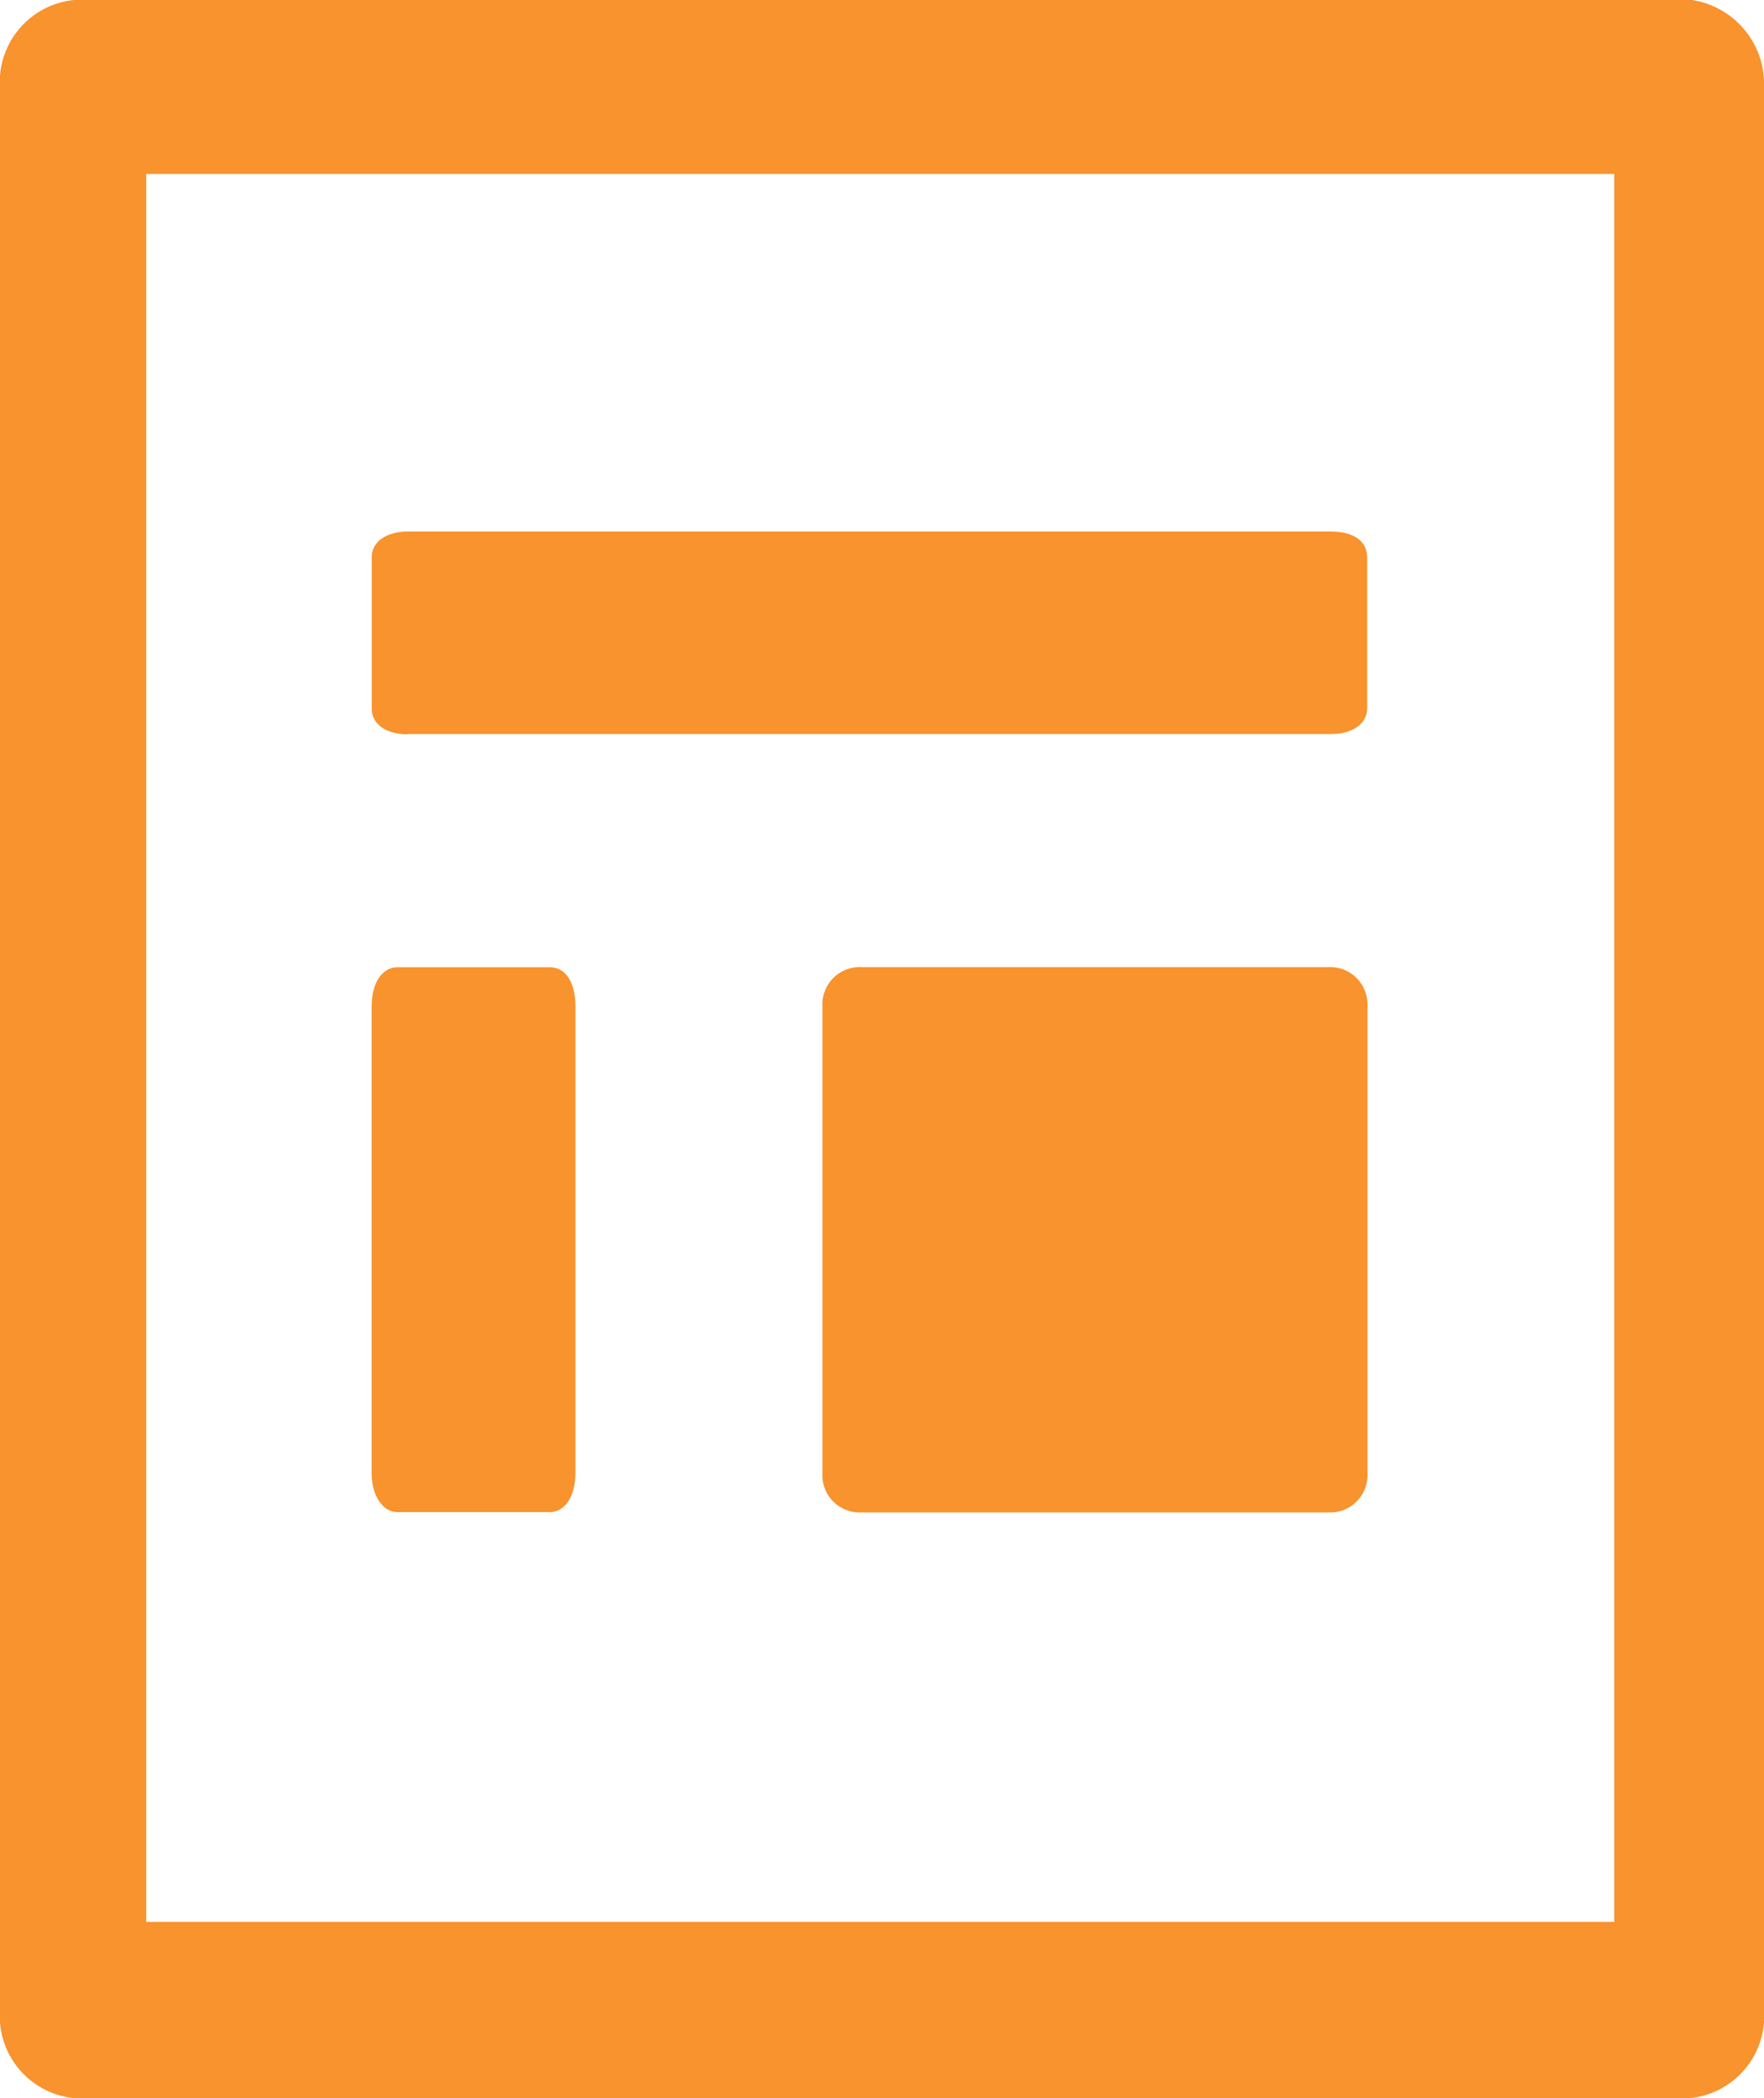<svg xmlns="http://www.w3.org/2000/svg" width="17.948" height="21.336" viewBox="0 0 17.948 21.336">
  <g id="Group_667" data-name="Group 667" transform="translate(-107 -846)">
    <g id="Group_666" data-name="Group 666" transform="translate(110.781 851.401)">
      <path id="Path_10837" data-name="Path 10837" d="M355.133,280h-4.745a.379.379,0,0,0-.4.4v4.745a.379.379,0,0,0,.4.4h4.745a.379.379,0,0,0,.4-.4V280.4A.379.379,0,0,0,355.133,280Z" transform="translate(-345.401 -275.565)" fill="#f8932d"/>
      <path id="Path_10838" data-name="Path 10838" d="M214.1,145.8h9.4c.208,0,.364-.1.364-.259V144c0-.161-.139-.259-.364-.259h-9.4c-.208,0-.364.1-.364.259v1.544c0,.161.156.259.364.259Z" transform="translate(-213.735 -143.736)" fill="#f8932d"/>
      <path id="Path_10839" data-name="Path 10839" d="M214,285.541h1.552c.149,0,.261-.152.261-.4V280.4c0-.247-.1-.4-.261-.4H214c-.149,0-.261.152-.261.4v4.745C213.739,285.37,213.851,285.541,214,285.541Z" transform="translate(-213.739 -275.564)" fill="#f8932d"/>
    </g>
    <path id="Path_10840" data-name="Path 10840" d="M133.835,46.662H117.411a.839.839,0,0,0-.753.9V67.1a.839.839,0,0,0,.753.9h16.442a.839.839,0,0,0,.753-.9V47.557a.865.865,0,0,0-.771-.9ZM133.1,66.207H118.146V48.431h14.936V66.207Z" transform="translate(-9.658 799.338)" fill="#f8932d"/>
  </g>
</svg>
